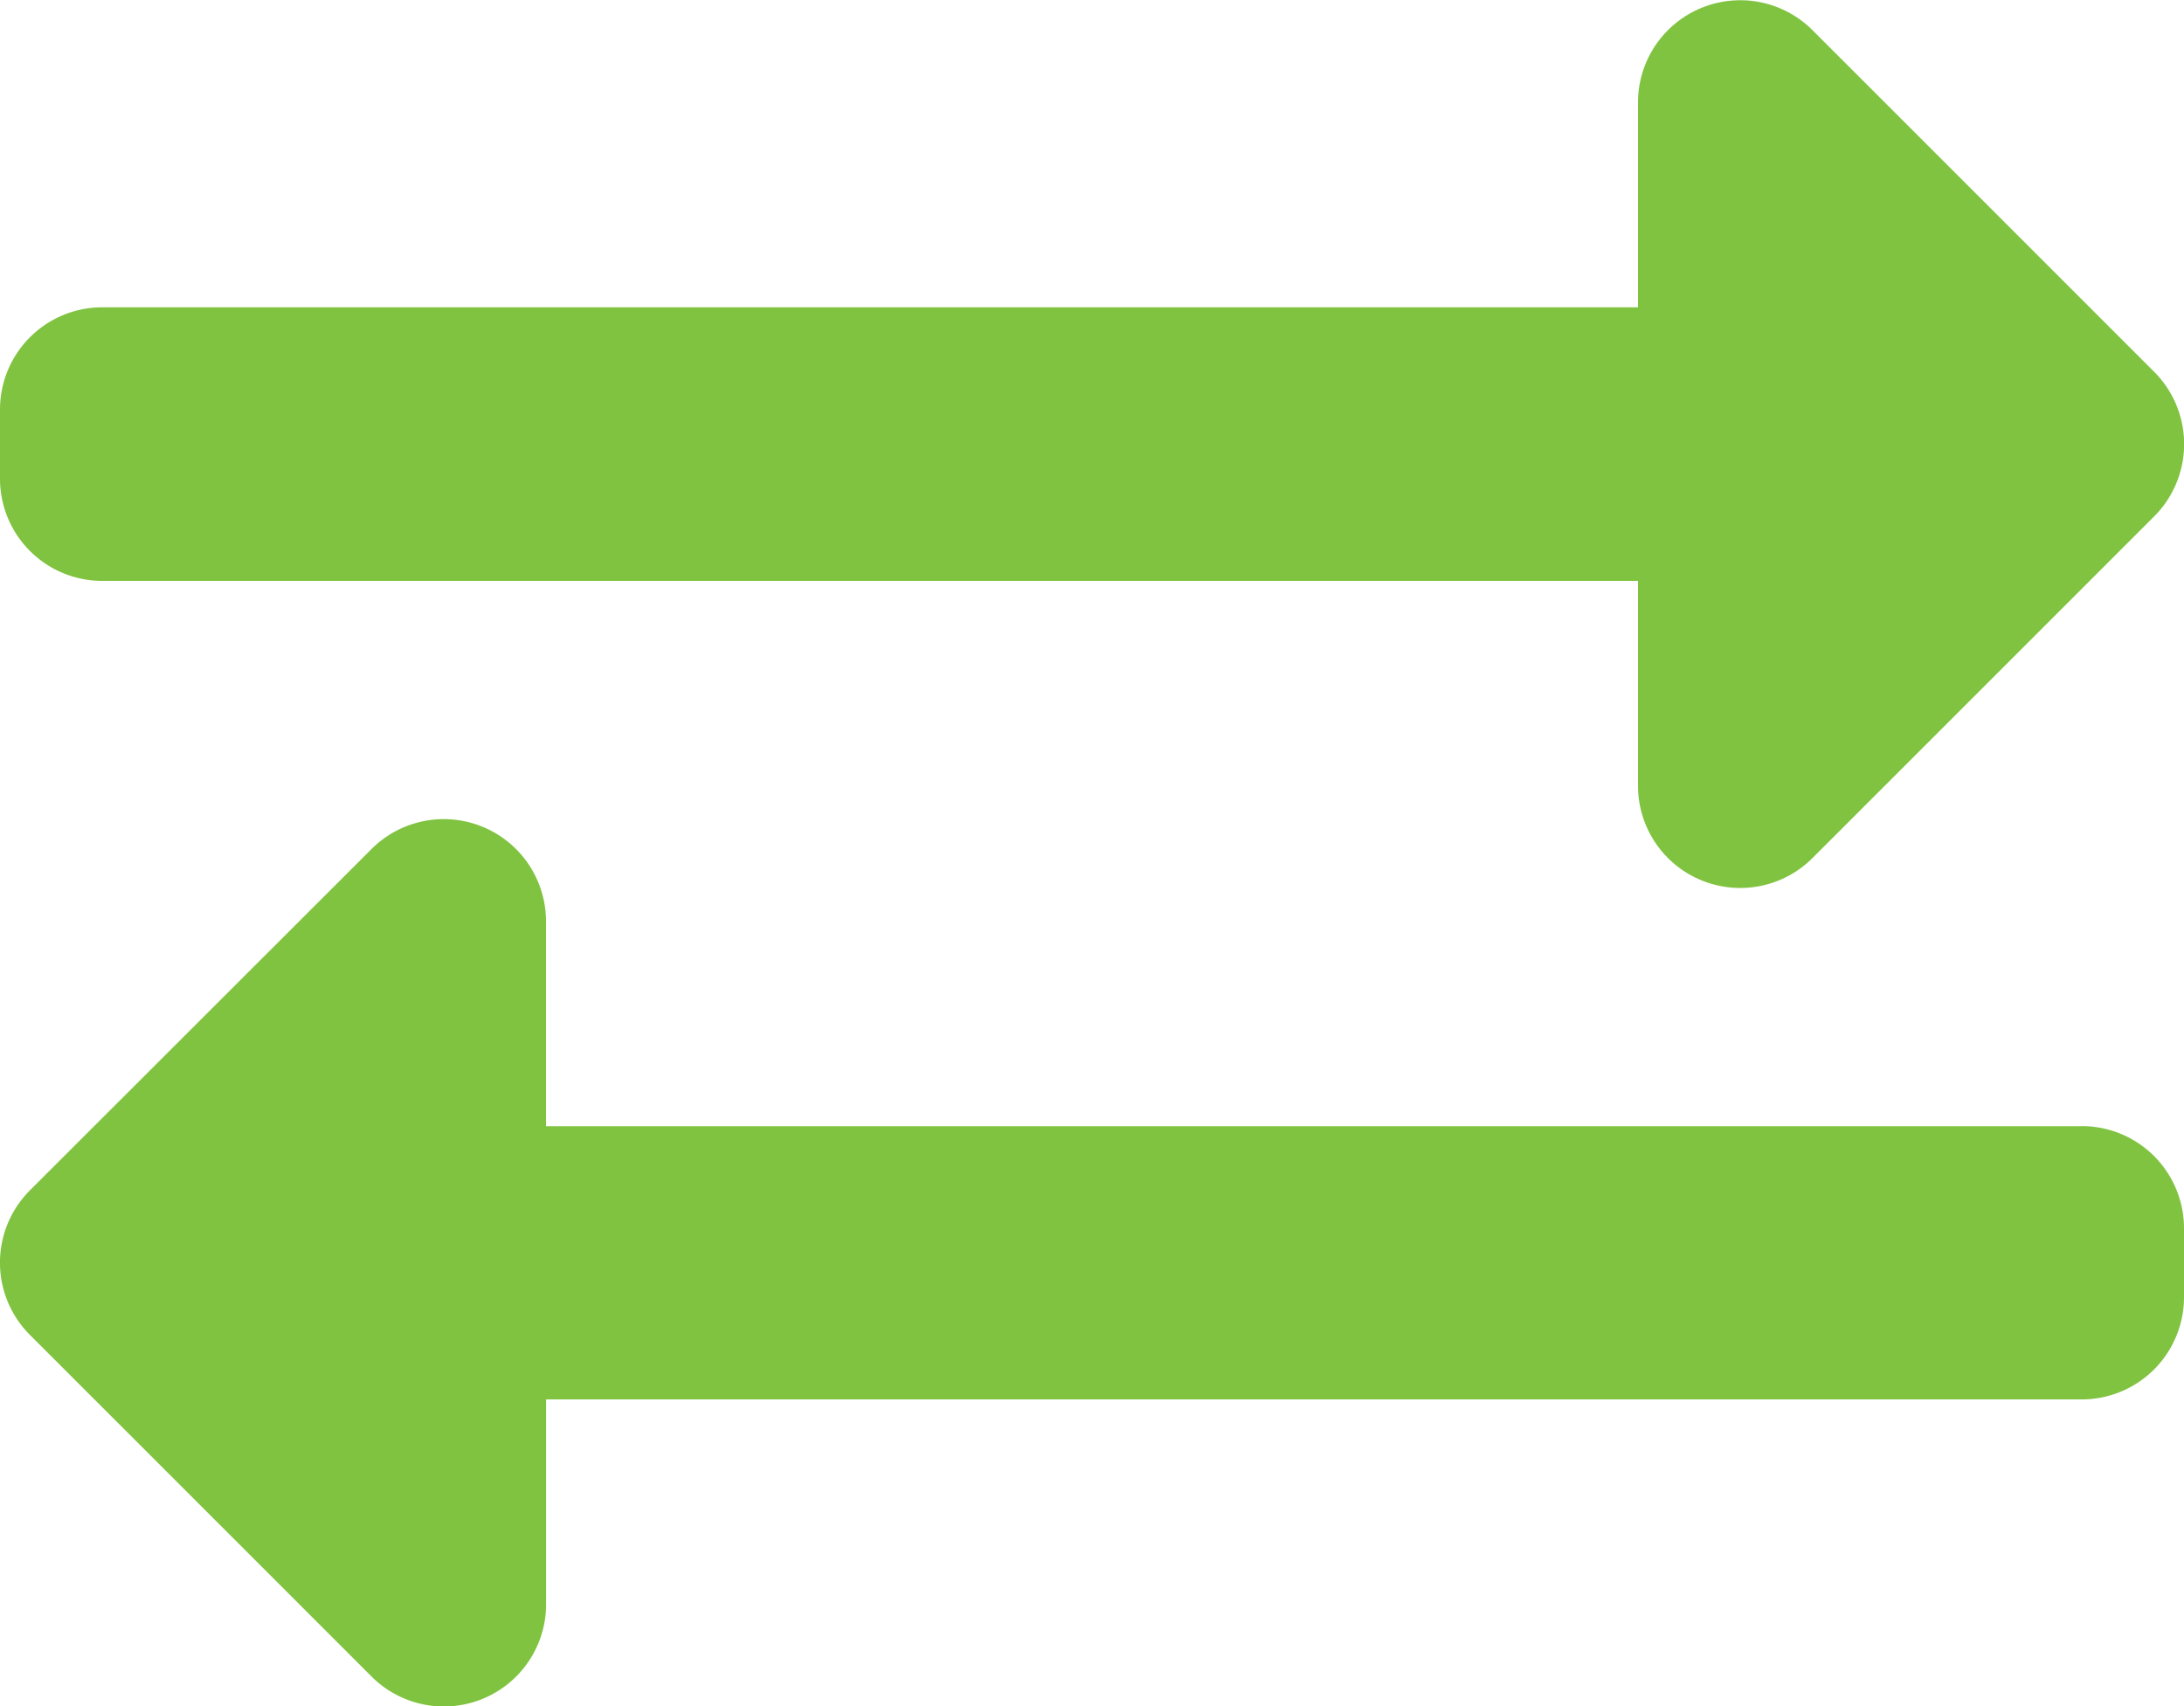 <svg xmlns="http://www.w3.org/2000/svg" width="23.5" height="18.361" viewBox="0 0 23.5 18.361">
  <path id="Icon_awesome-exchange-alt" data-name="Icon awesome-exchange-alt" d="M0,9.078V8.343a1.1,1.1,0,0,1,1.1-1.1H17.625v-2.2a1.1,1.1,0,0,1,1.881-.779l3.672,3.672a1.1,1.1,0,0,1,0,1.558l-3.672,3.672a1.1,1.1,0,0,1-1.881-.779v-2.2H1.1A1.1,1.1,0,0,1,0,9.078Zm22.4,6.977H5.875v-2.2a1.1,1.1,0,0,0-1.881-.779L.323,16.744a1.1,1.1,0,0,0,0,1.558l3.672,3.672a1.1,1.1,0,0,0,1.881-.779v-2.2H22.4a1.1,1.1,0,0,0,1.1-1.1v-.734A1.1,1.1,0,0,0,22.4,16.054Z" transform="translate(0 -3.936)" fill="#80c340"/>
</svg>
